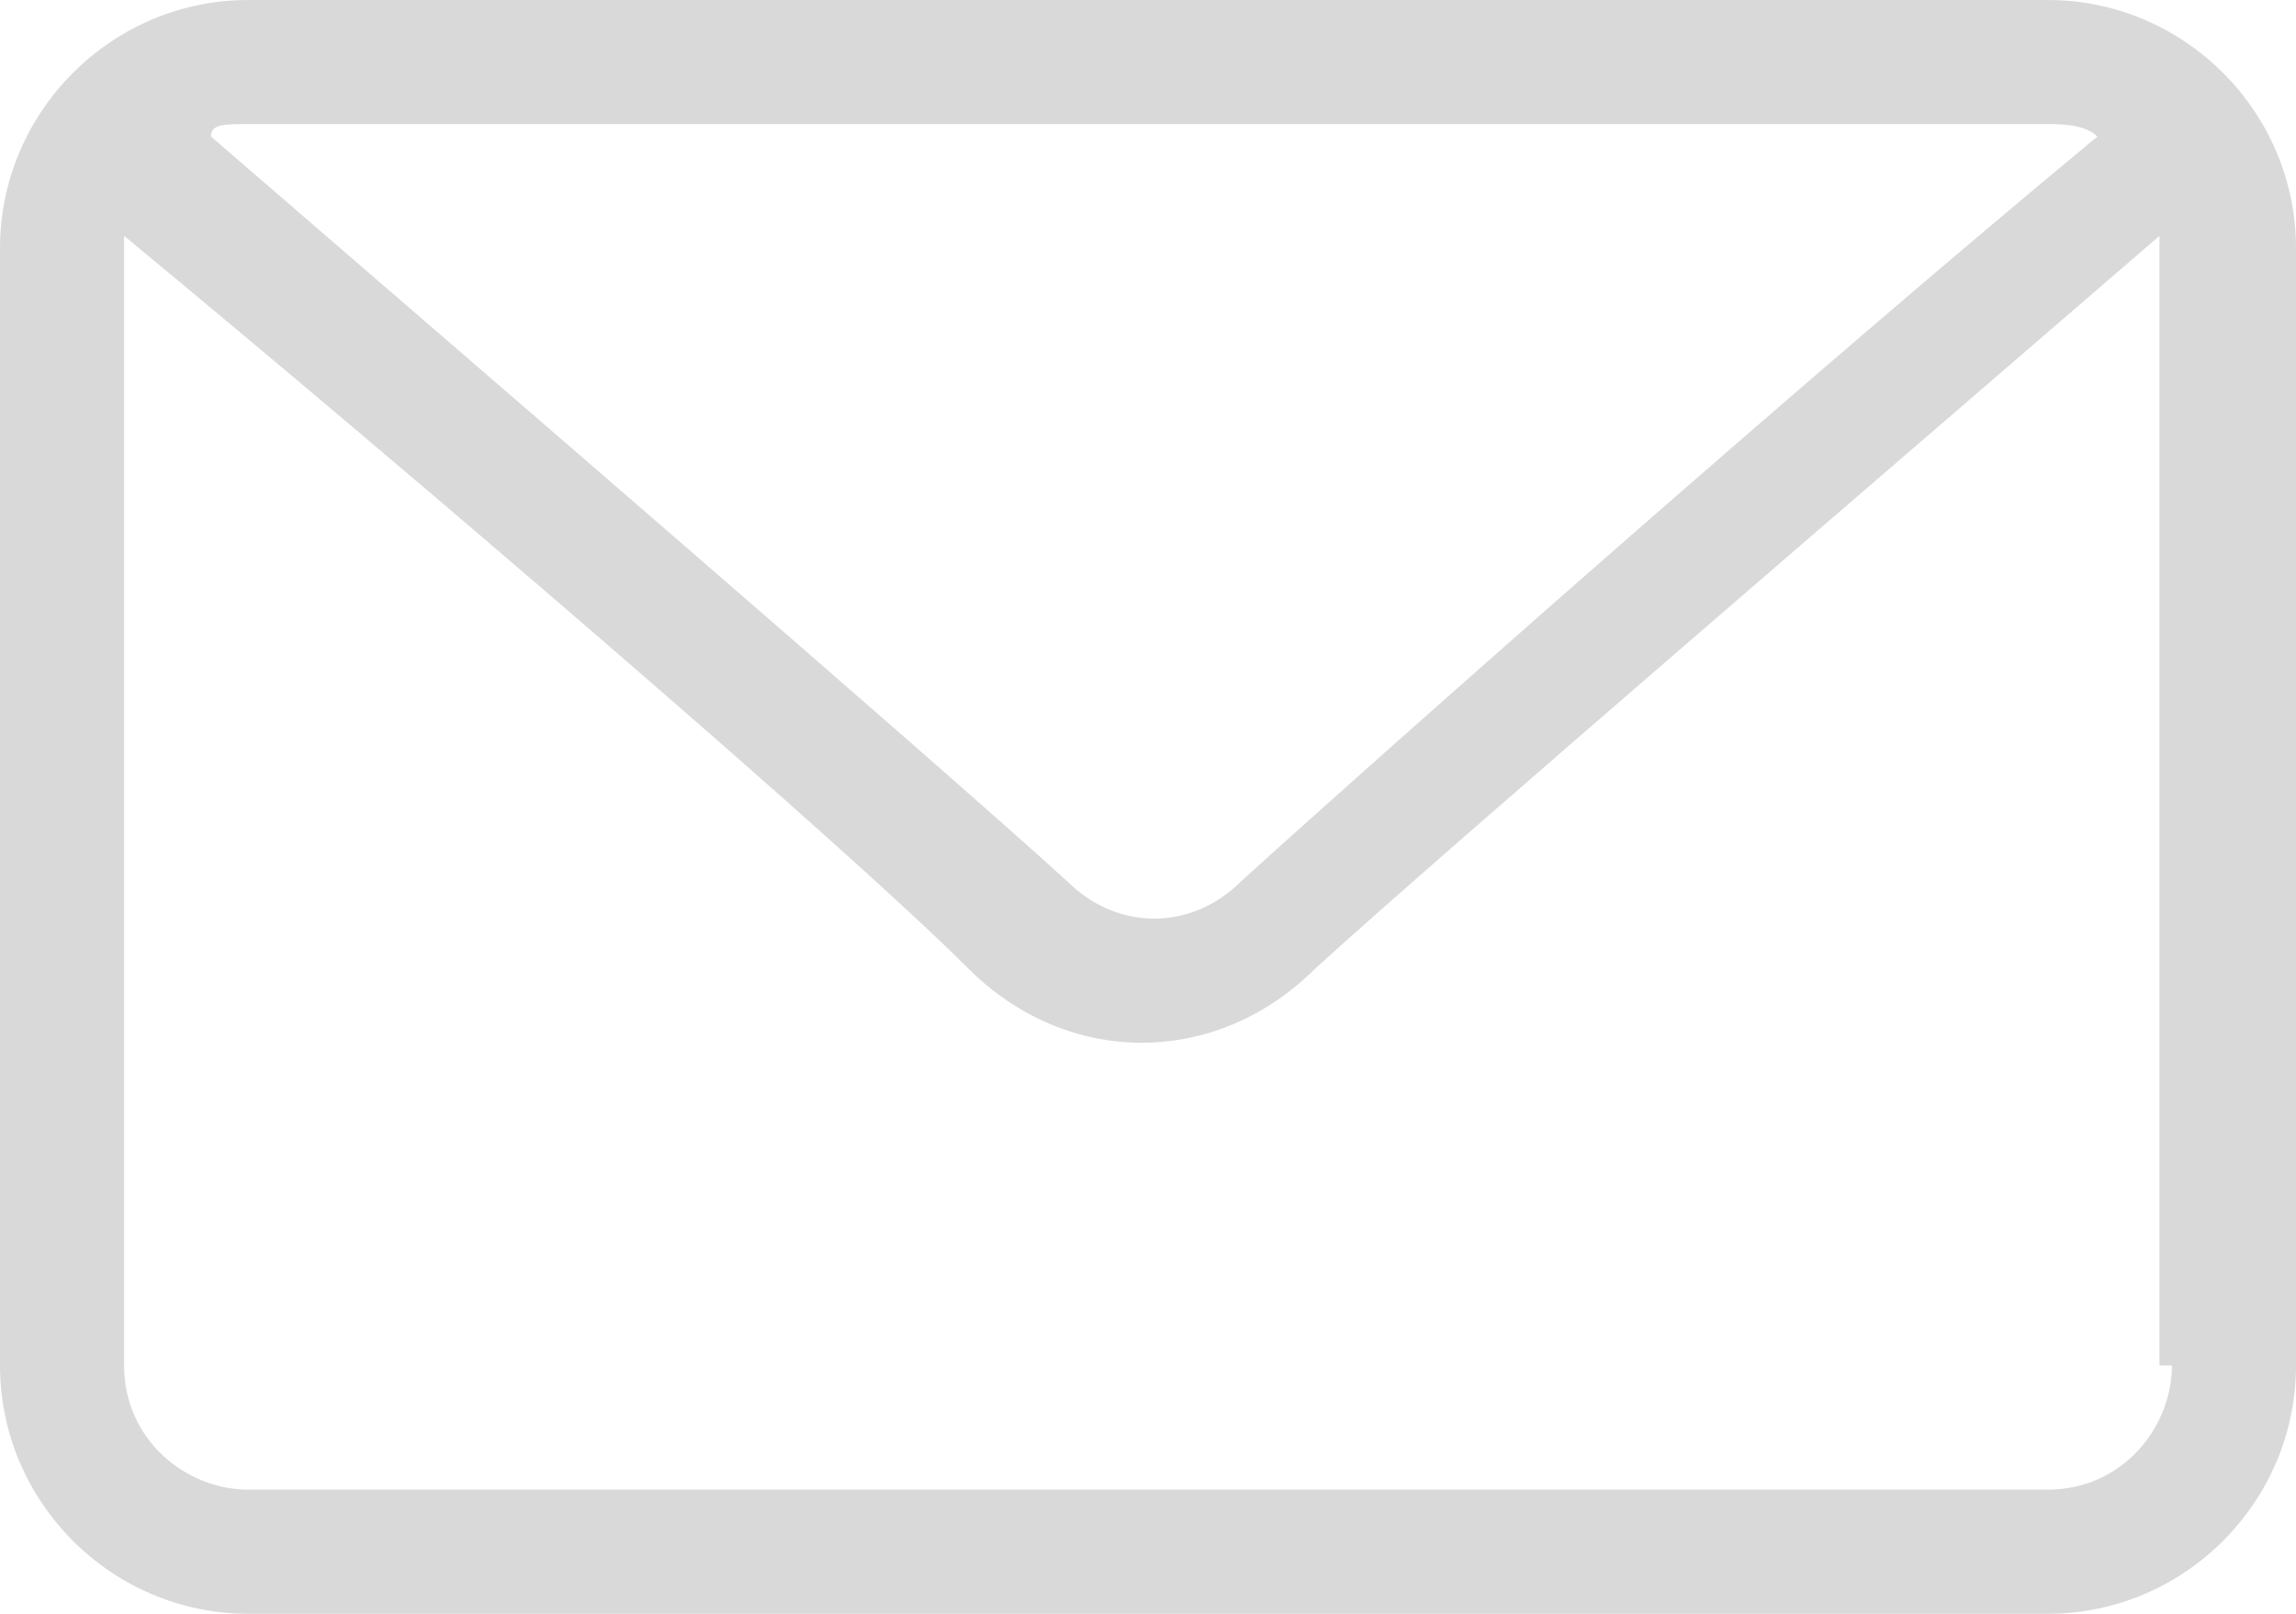<?xml version="1.0" encoding="utf-8"?>
<!-- Generator: Adobe Illustrator 24.3.0, SVG Export Plug-In . SVG Version: 6.00 Build 0)  -->
<svg version="1.1" id="Layer_1" xmlns="http://www.w3.org/2000/svg" xmlns:xlink="http://www.w3.org/1999/xlink" x="0px" y="0px"
	 viewBox="0 0 18.5 13" style="enable-background:new 0 0 18.5 13;" xml:space="preserve">
<style type="text/css">
	.st0{fill:#F5F5F5;}
	.st1{fill:#575756;}
	.st2{fill:#AD1820;}
	.st3{fill:#E5332A;}
	.st4{fill:#F6A723;}
	.st5{fill:#E84E1B;}
	.st6{fill:#FAA634;}
	.st7{fill:none;stroke:#9C9B9B;stroke-width:3;stroke-miterlimit:10;}
	.st8{fill:#9C9B9B;}
	.st9{fill:#1D1D1B;}
	.st10{clip-path:url(#SVGID_2_);}
	.st11{clip-path:url(#SVGID_4_);}
	.st12{clip-path:url(#SVGID_6_);}
	.st13{fill:none;stroke:#AD1820;stroke-width:2.797;stroke-miterlimit:10;}
	.st14{fill:#FFFFFF;}
	.st15{fill:#C6C6C5;}
	.st16{fill:#868686;}
	.st17{fill:#3C3C3B;}
	.st18{opacity:0.52;fill:#AD1820;}
	.st19{fill:none;stroke:#AD1820;stroke-width:4.343;stroke-miterlimit:10;}
	.st20{fill:none;stroke:#E5332A;stroke-width:4.343;stroke-miterlimit:10;}
	.st21{fill:#B1B1B1;}
	.st22{fill:#DD4D02;}
	.st23{fill:#A4A4A4;}
	.st24{fill:#E94D00;}
	.st25{clip-path:url(#SVGID_8_);fill:#E74E1B;}
	.st26{clip-path:url(#SVGID_8_);}
	.st27{fill:#AC1820;}
	.st28{fill:#F19000;}
	.st29{opacity:0.52;fill:#AC1820;}
	.st30{fill:#E4332A;}
	.st31{fill-rule:evenodd;clip-rule:evenodd;fill:#D9D9D9;}
	.st32{fill:#D9D9D9;}
</style>
<path class="st32" d="M16.5,0H2C0.9,0,0,0.9,0,2V11c0,1.1,0.9,2,2,2h14.5c1.1,0,2-0.9,2-2V2C18.5,0.9,17.6,0,16.5,0z M16.5,1
	c0.1,0,0.3,0,0.4,0.1c-2.3,1.9-5.8,5-6.9,6c-0.4,0.4-1,0.4-1.4,0c-1.1-1-4.7-4.1-6.9-6C1.7,1,1.8,1,2,1H16.5z M17.5,11
	c0,0.5-0.4,1-1,1H2c-0.5,0-1-0.4-1-1V2c0,0,0,0,0-0.1c2.3,1.9,5.8,4.9,6.8,5.9c0.4,0.4,0.9,0.6,1.4,0.6c0.5,0,1-0.2,1.4-0.6
	c1.1-1,4.6-4,6.8-5.9c0,0,0,0,0,0.1V11z"/>
</svg>

